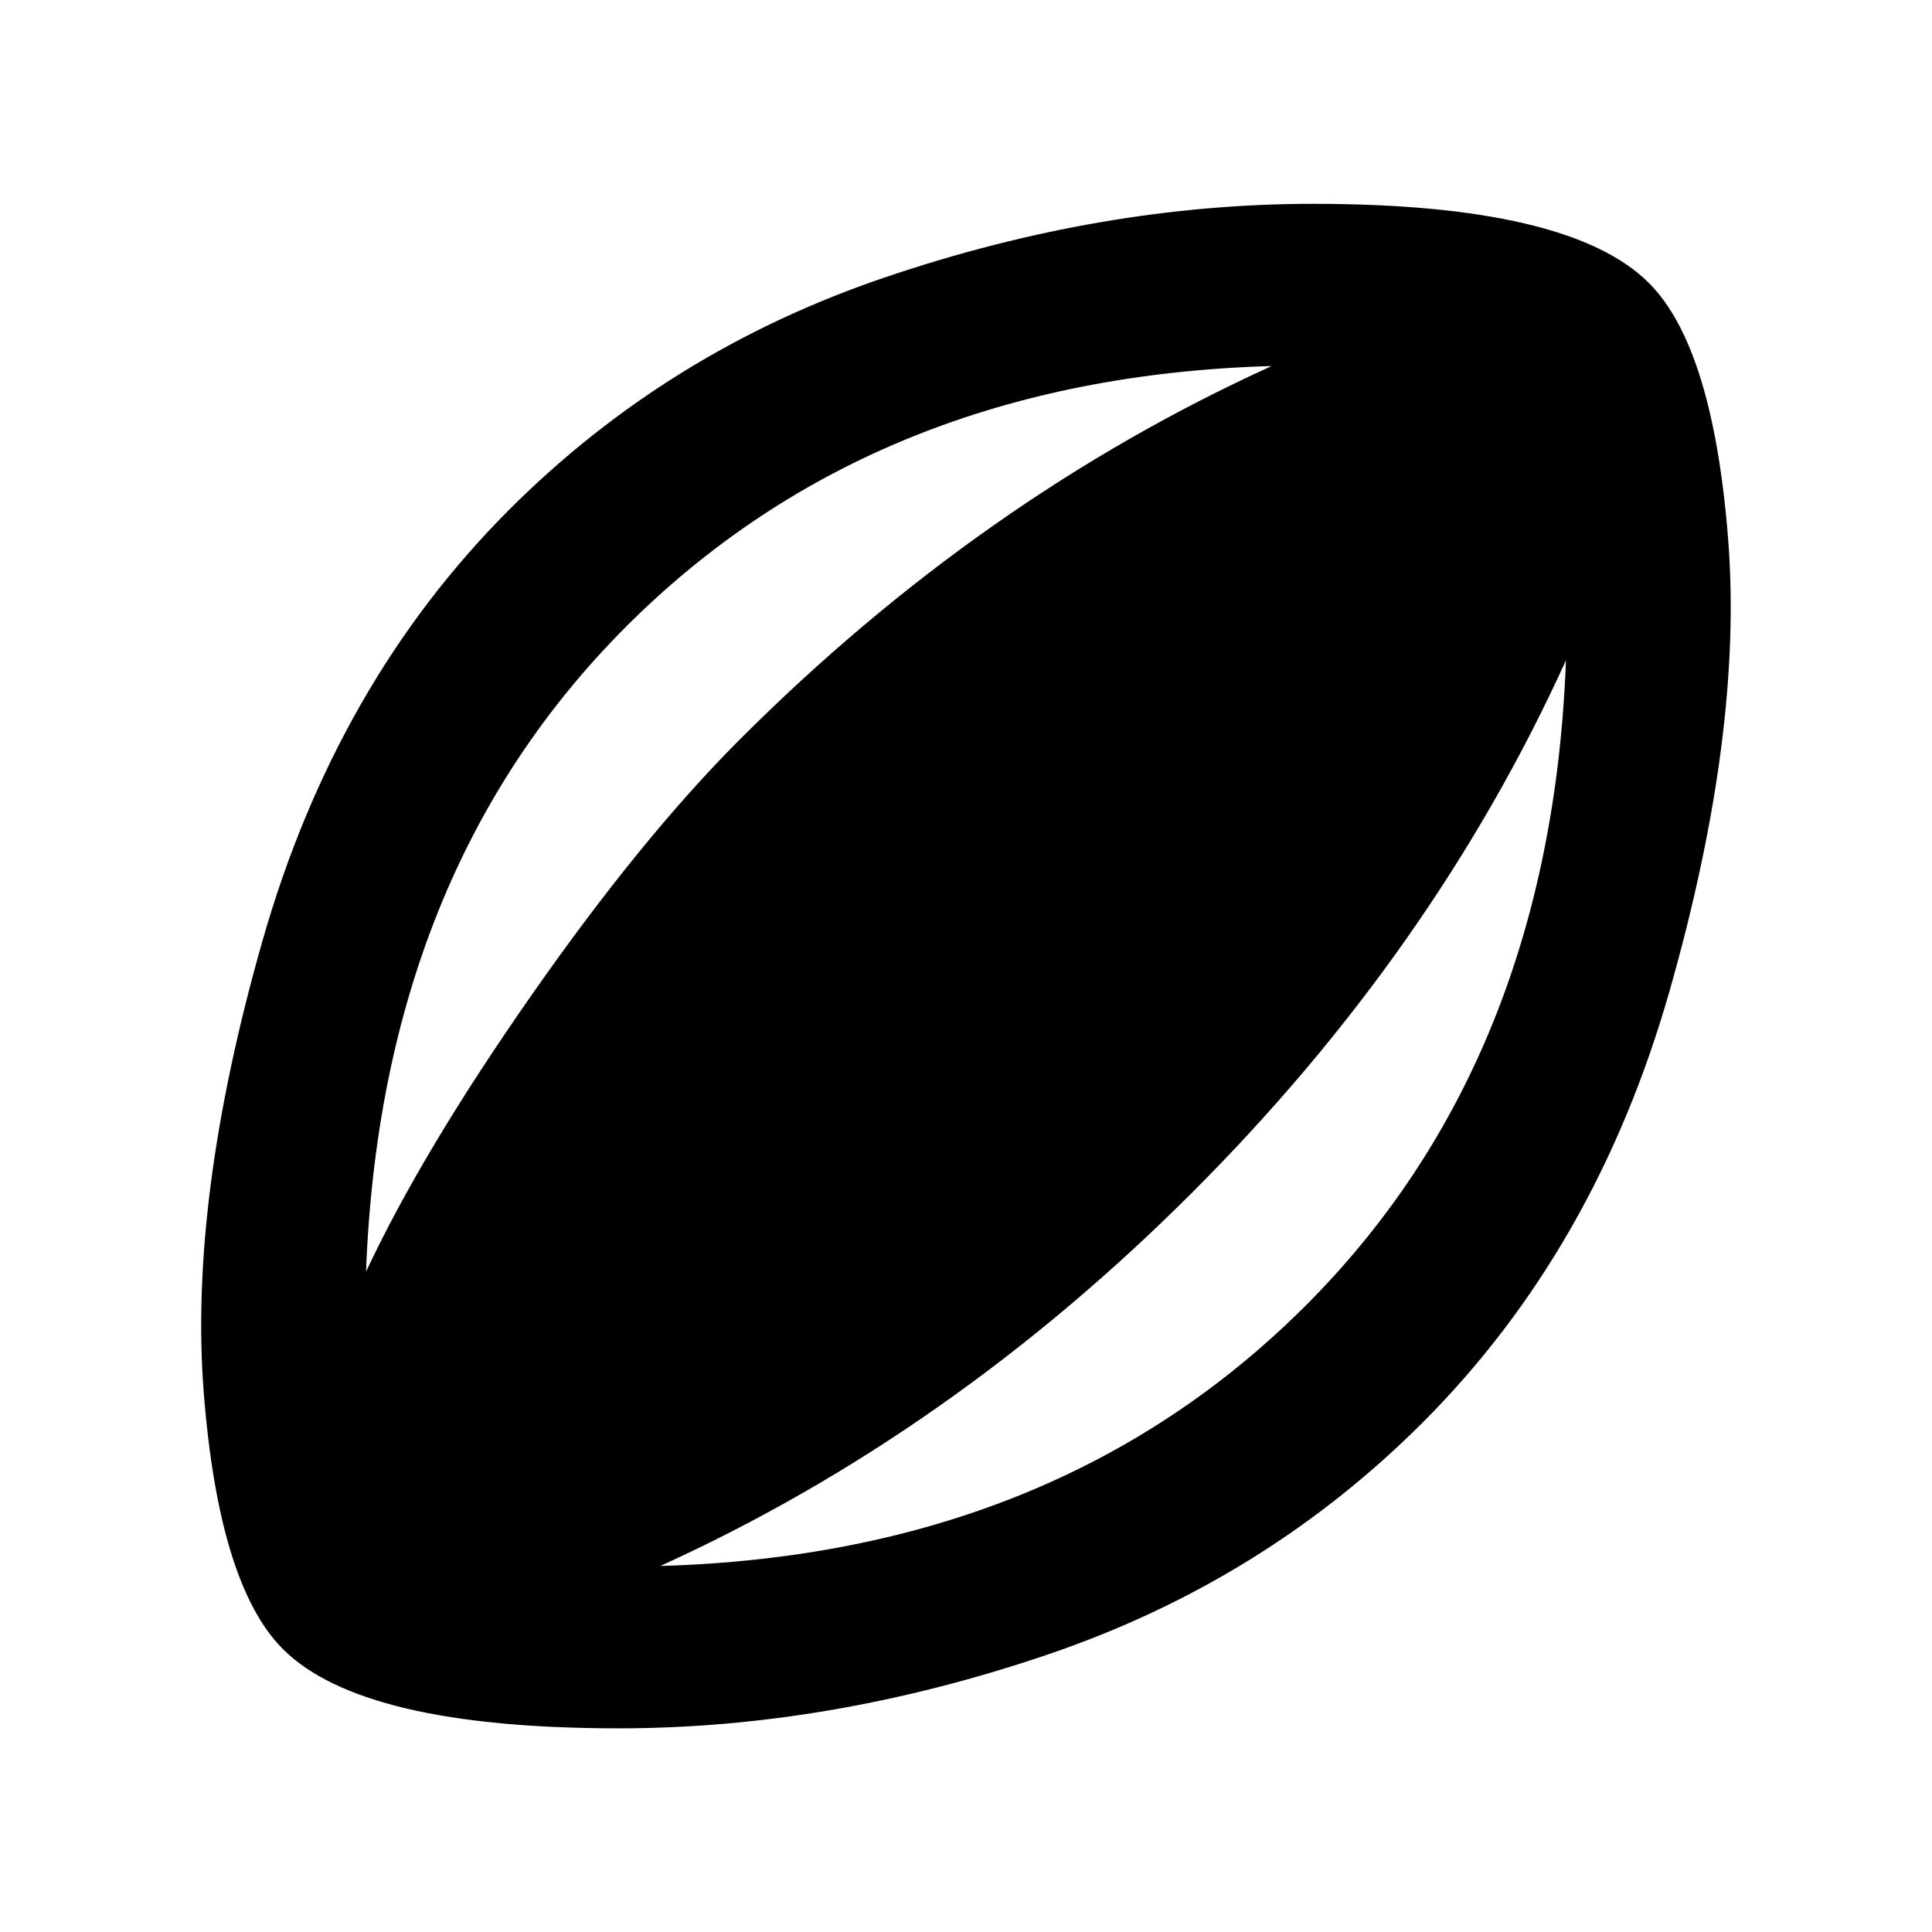 <svg xmlns="http://www.w3.org/2000/svg" width="24" height="24"><path d="M16.219 16.219q3.047-3.047 3.234-8.016-1.641 3.609-4.641 6.609t-6.609 4.641q4.922-.141 8.016-3.234zM7.781 7.781q-3.047 3.047-3.234 8.016.703-1.5 2.063-3.445t2.578-3.164q3-3 6.609-4.641-4.922.141-8.016 3.234zm12.703-4.265q.797.797.984 3.188t-.727 5.602-3.07 5.367q-1.969 1.969-4.664 2.883t-5.32.914q-3.188 0-4.172-.984-.797-.797-.984-3.188t.727-5.602 3.07-5.367q1.969-1.969 4.664-2.883t5.32-.914q3.188 0 4.172.984z"/></svg>